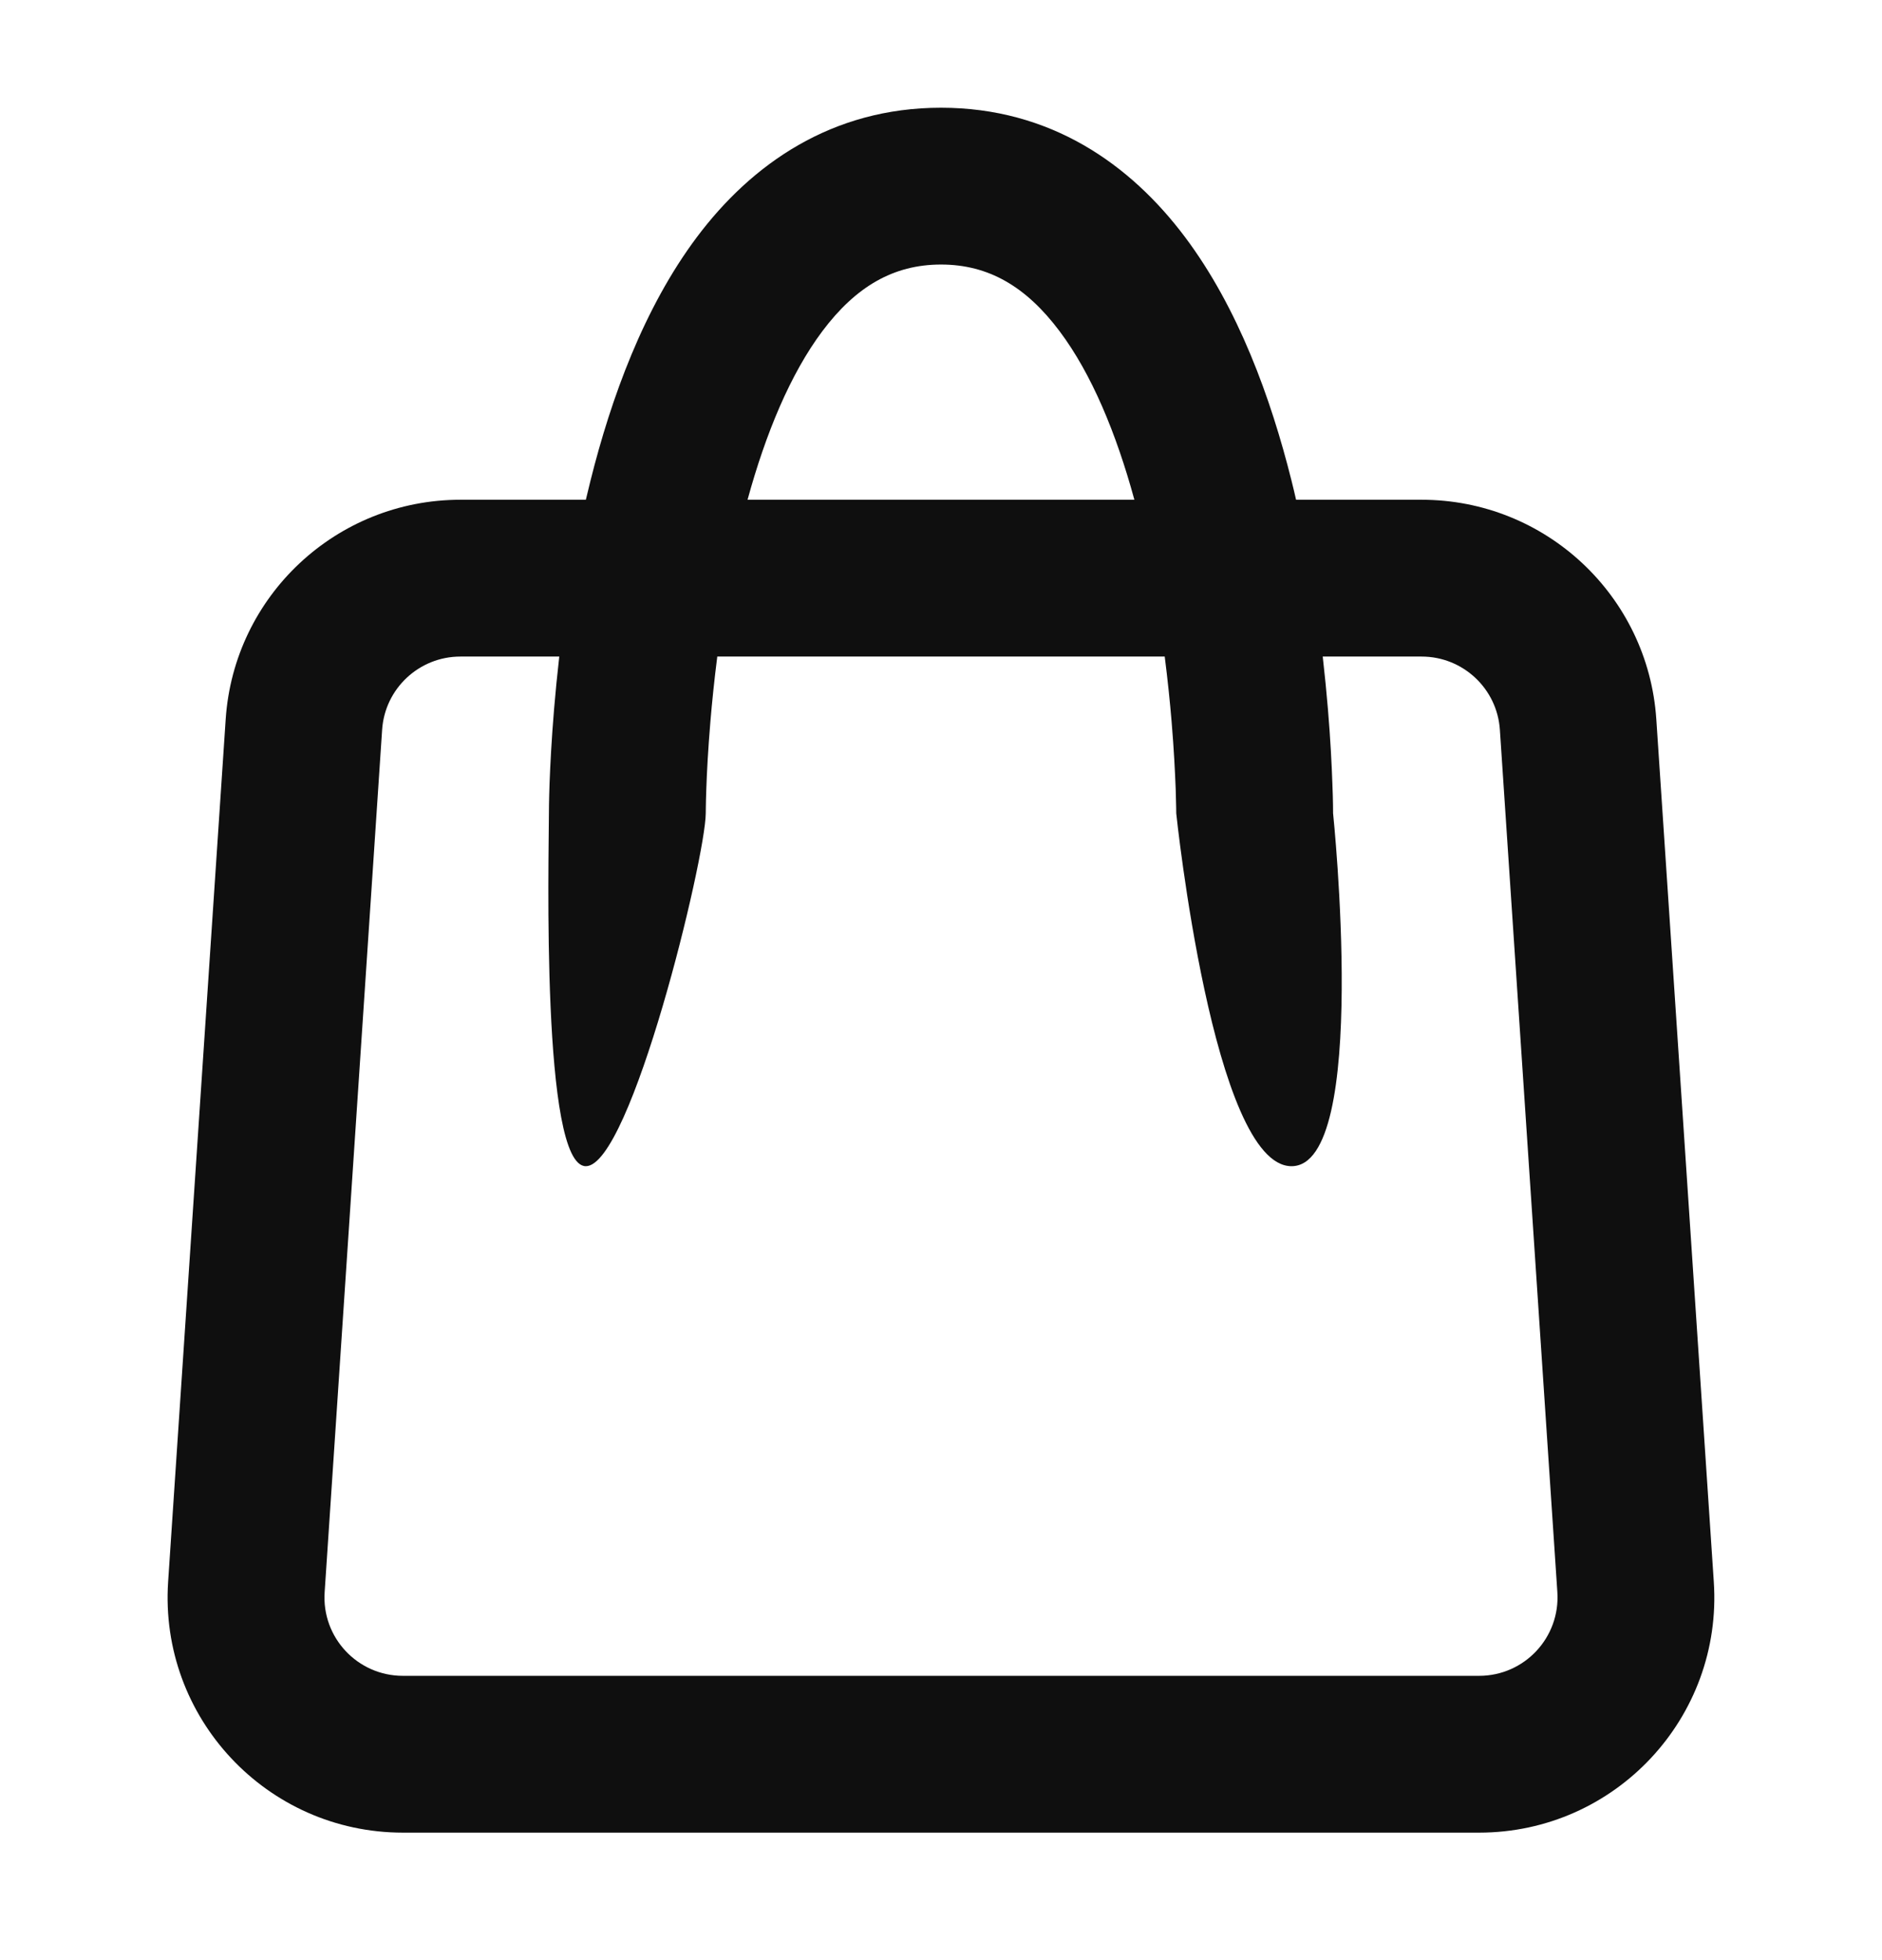 <svg width="24" height="25" viewBox="0 0 24 25" fill="none" xmlns="http://www.w3.org/2000/svg">
<path fill-rule="evenodd" clip-rule="evenodd" d="M16.528 6.374C16.51 6.293 16.49 6.212 16.47 6.131C16.206 5.075 15.79 3.928 15.112 3.024C14.413 2.092 13.393 1.374 12 1.374C10.607 1.374 9.586 2.092 8.887 3.024C8.21 3.928 7.794 5.075 7.53 6.131C7.51 6.212 7.49 6.293 7.471 6.374H5.871C4.292 6.374 2.983 7.598 2.878 9.174L2.144 20.174C2.029 21.906 3.402 23.374 5.138 23.374H18.862C20.598 23.374 21.971 21.906 21.855 20.174L21.122 9.174C21.017 7.598 19.708 6.374 18.129 6.374H16.528ZM7.471 14.874C8.044 14.874 8.998 10.942 9 10.372C9 10.348 9 10.325 9.001 10.301C9.002 10.248 9.003 10.168 9.007 10.066C9.014 9.86 9.029 9.564 9.059 9.207C9.08 8.954 9.109 8.673 9.147 8.374H14.853C14.891 8.673 14.92 8.954 14.941 9.207C14.971 9.564 14.985 9.86 14.993 10.066C14.996 10.168 14.998 10.248 14.999 10.301C14.999 10.325 15 10.35 15 10.374C15 10.374 15.47 14.874 16.47 14.874C17.47 14.874 17 10.373 17 10.373C17 10.338 16.999 10.302 16.999 10.267C16.998 10.203 16.996 10.111 16.991 9.994C16.983 9.762 16.967 9.434 16.934 9.041C16.917 8.836 16.895 8.612 16.868 8.374H18.129C18.655 8.374 19.092 8.782 19.127 9.307L19.86 20.307C19.898 20.885 19.441 21.374 18.862 21.374H5.138C4.559 21.374 4.101 20.885 4.14 20.307L4.873 9.307C4.908 8.782 5.345 8.374 5.871 8.374H7.132C7.105 8.612 7.083 8.836 7.066 9.041C7.033 9.434 7.017 9.762 7.008 9.994C7.004 10.111 7.002 10.203 7.001 10.267C7 10.302 7 10.336 7 10.37C6.999 10.941 6.9 14.874 7.471 14.874ZM9.533 6.374H14.466C14.235 5.527 13.921 4.769 13.512 4.224C13.086 3.656 12.607 3.374 12 3.374C11.393 3.374 10.913 3.656 10.487 4.224C10.079 4.769 9.765 5.527 9.533 6.374Z" fill="#0F0F0F"/>
</svg>
